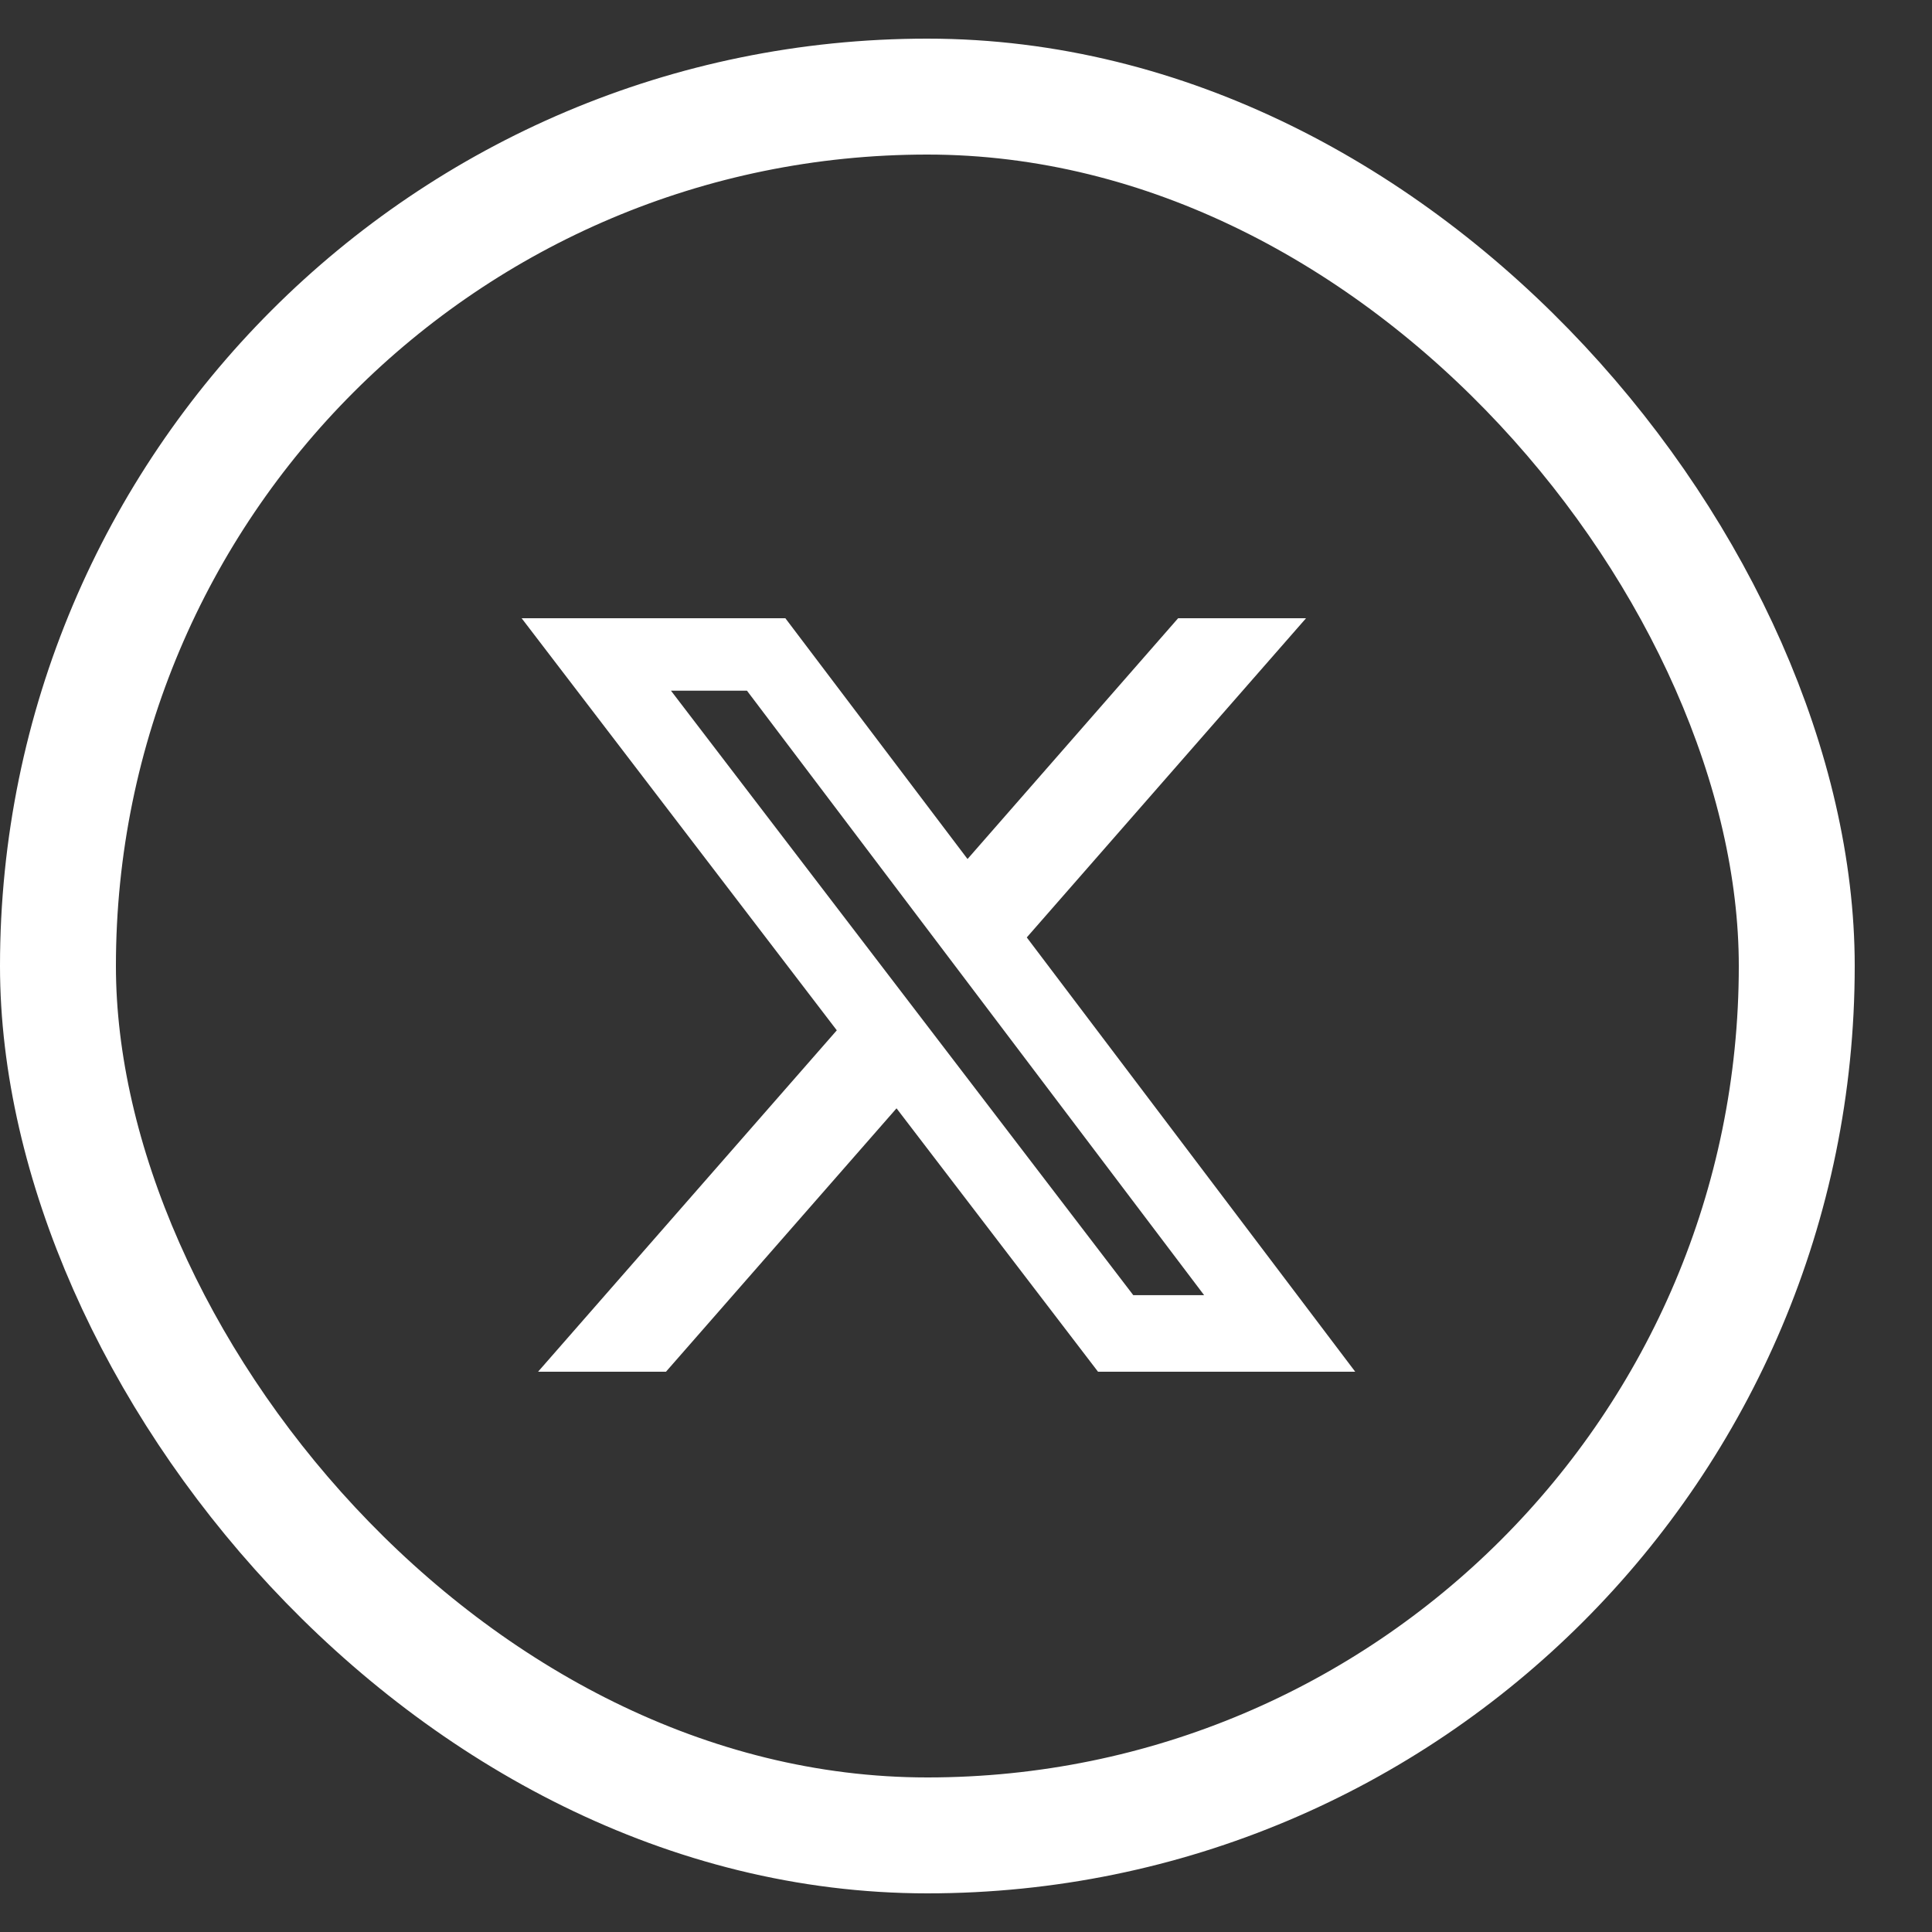 <svg width="24" height="24" viewBox="0 0 24 24" fill="none" xmlns="http://www.w3.org/2000/svg">
<rect x="0" y="0" width="24" height="24" fill="#333333" stroke="none"/>
<rect x="0.72" y="1.2" width="21.6" height="21.6" rx="10.8" stroke="white" stroke-width="1.44"/>
<path d="M14.636 7.68H16.224L12.755 11.645L16.835 17.04H13.64L11.137 13.768L8.273 17.04H6.684L10.395 12.799L6.48 7.68H9.756L12.019 10.671L14.635 7.68H14.636ZM14.078 16.089H14.958L9.279 8.58H8.335L14.078 16.089Z" fill="white"/>
</svg>
